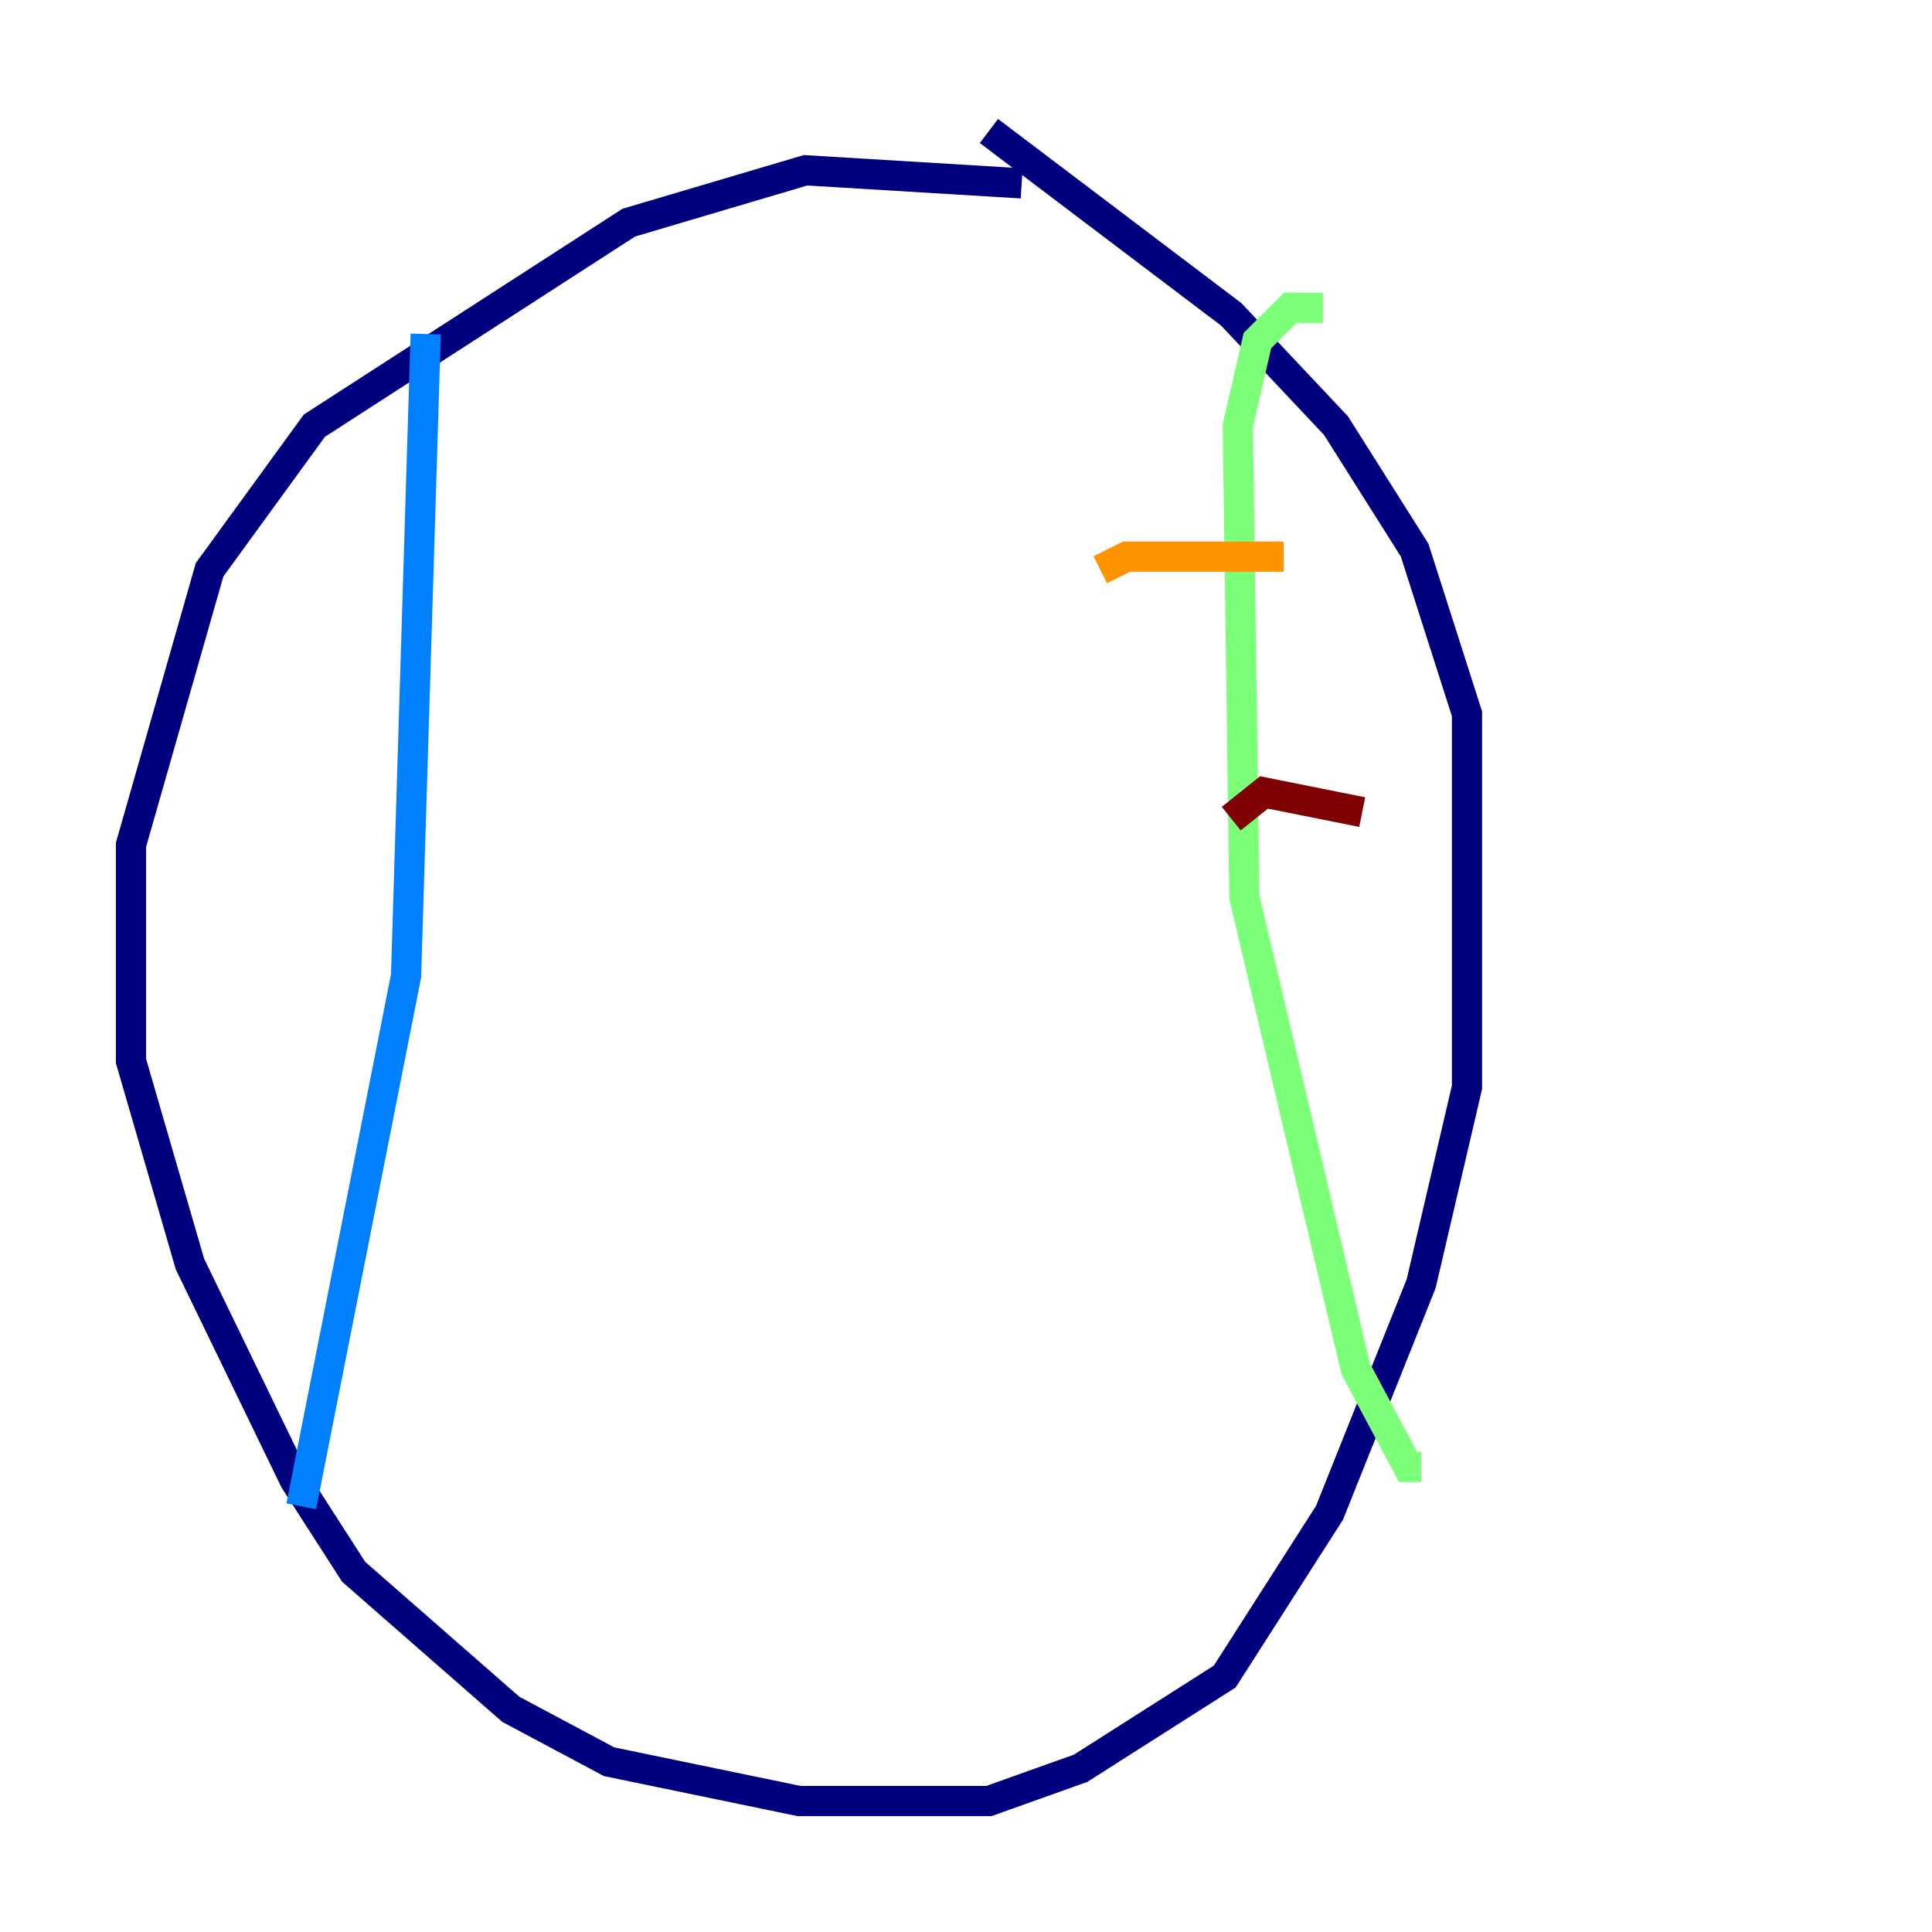 <?xml version="1.0" encoding="utf-8" ?>
<svg baseProfile="tiny" height="128" version="1.2" viewBox="0,0,128,128" width="128" xmlns="http://www.w3.org/2000/svg" xmlns:ev="http://www.w3.org/2001/xml-events" xmlns:xlink="http://www.w3.org/1999/xlink"><defs /><polyline fill="none" points="67.688,12.149 53.37,11.281 41.654,14.752 20.827,28.203 13.885,37.749 8.678,55.973 8.678,70.291 12.583,83.742 19.525,98.061 23.43,104.136 33.844,113.248 40.352,116.719 52.936,119.322 65.519,119.322 71.593,117.153 81.139,111.078 88.081,100.231 94.156,85.044 97.193,72.027 97.193,47.295 93.722,36.447 88.515,28.203 81.573,20.827 65.519,8.678" stroke="#00007f" stroke-width="2" /><polyline fill="none" points="28.203,22.129 26.902,64.651 19.959,99.797" stroke="#0080ff" stroke-width="2" /><polyline fill="none" points="87.647,20.393 85.478,20.393 83.308,22.563 82.007,28.203 82.441,59.444 89.817,90.685 93.288,97.193 94.156,97.193" stroke="#7cff79" stroke-width="2" /><polyline fill="none" points="72.895,37.749 74.63,36.881 85.044,36.881" stroke="#ff9400" stroke-width="2" /><polyline fill="none" points="81.573,54.237 83.742,52.502 90.251,53.803" stroke="#7f0000" stroke-width="2" /></svg>